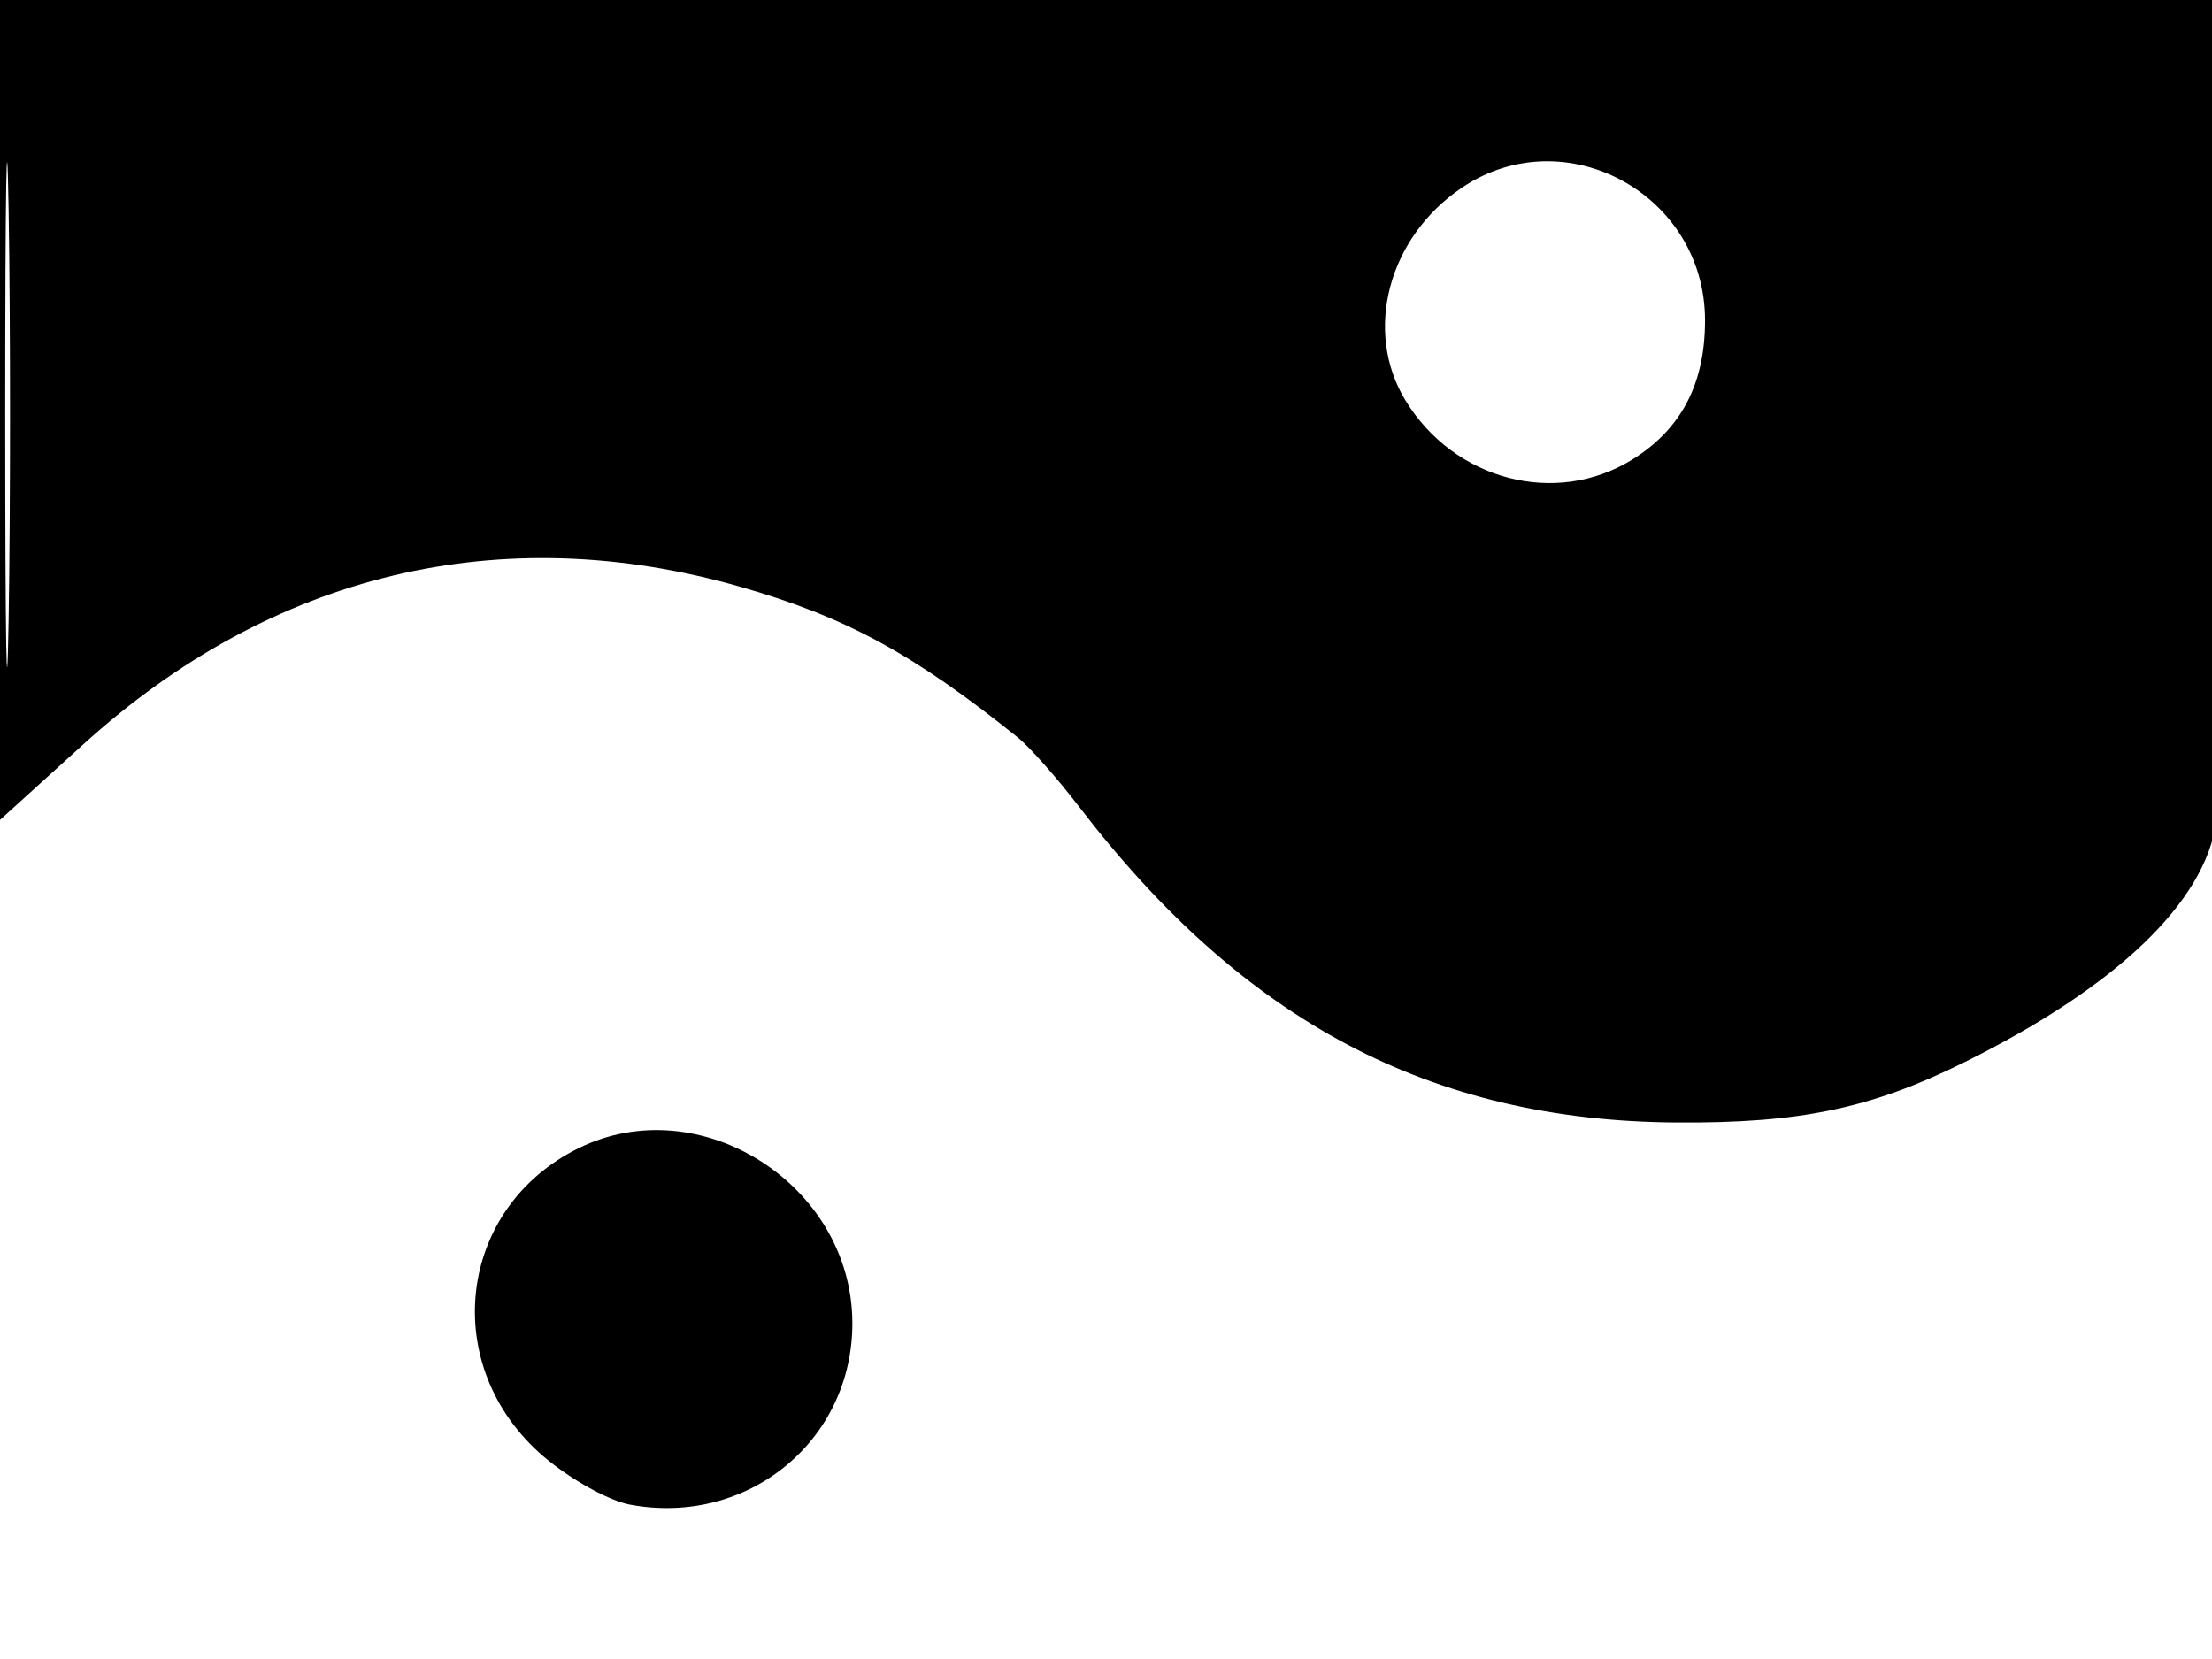 <svg xmlns="http://www.w3.org/2000/svg" width="192" height="144" viewBox="0 0 192 144" version="1.1">
	<path d="M 0 35.583 L 0 71.166 7.250 64.593 C 23.624 49.749, 43.470 44.986, 64.222 50.921 C 73.388 53.542, 79.275 56.736, 88.330 64 C 89.358 64.825, 91.751 67.525, 93.646 70 C 107.956 88.686, 124.209 97.283, 145.500 97.431 C 156.248 97.505, 162.396 96.221, 170.500 92.207 C 183.712 85.664, 191.413 78.300, 192.374 71.290 C 192.718 68.777, 193 51.709, 193 33.360 L 193 0 96.500 0 L 0 0 0 35.583 M 0.451 36 C 0.451 55.525, 0.585 63.513, 0.748 53.750 C 0.912 43.988, 0.912 28.013, 0.748 18.250 C 0.585 8.488, 0.451 16.475, 0.451 36 M 126.898 16.286 C 120.497 20.591, 118.331 28.751, 121.995 34.759 C 126.223 41.694, 135.031 43.998, 141.656 39.903 C 145.929 37.263, 148.001 33.307, 147.996 27.800 C 147.987 16.863, 135.870 10.250, 126.898 16.286 M 50.223 99.661 C 39.640 104.877, 38.079 118.632, 47.186 126.427 C 49.462 128.376, 52.827 130.252, 54.663 130.597 C 64.895 132.516, 74.023 125.053, 73.984 114.800 C 73.938 102.847, 60.774 94.460, 50.223 99.661" stroke="none" fill="black" fill-rule="evenodd"/>
</svg>